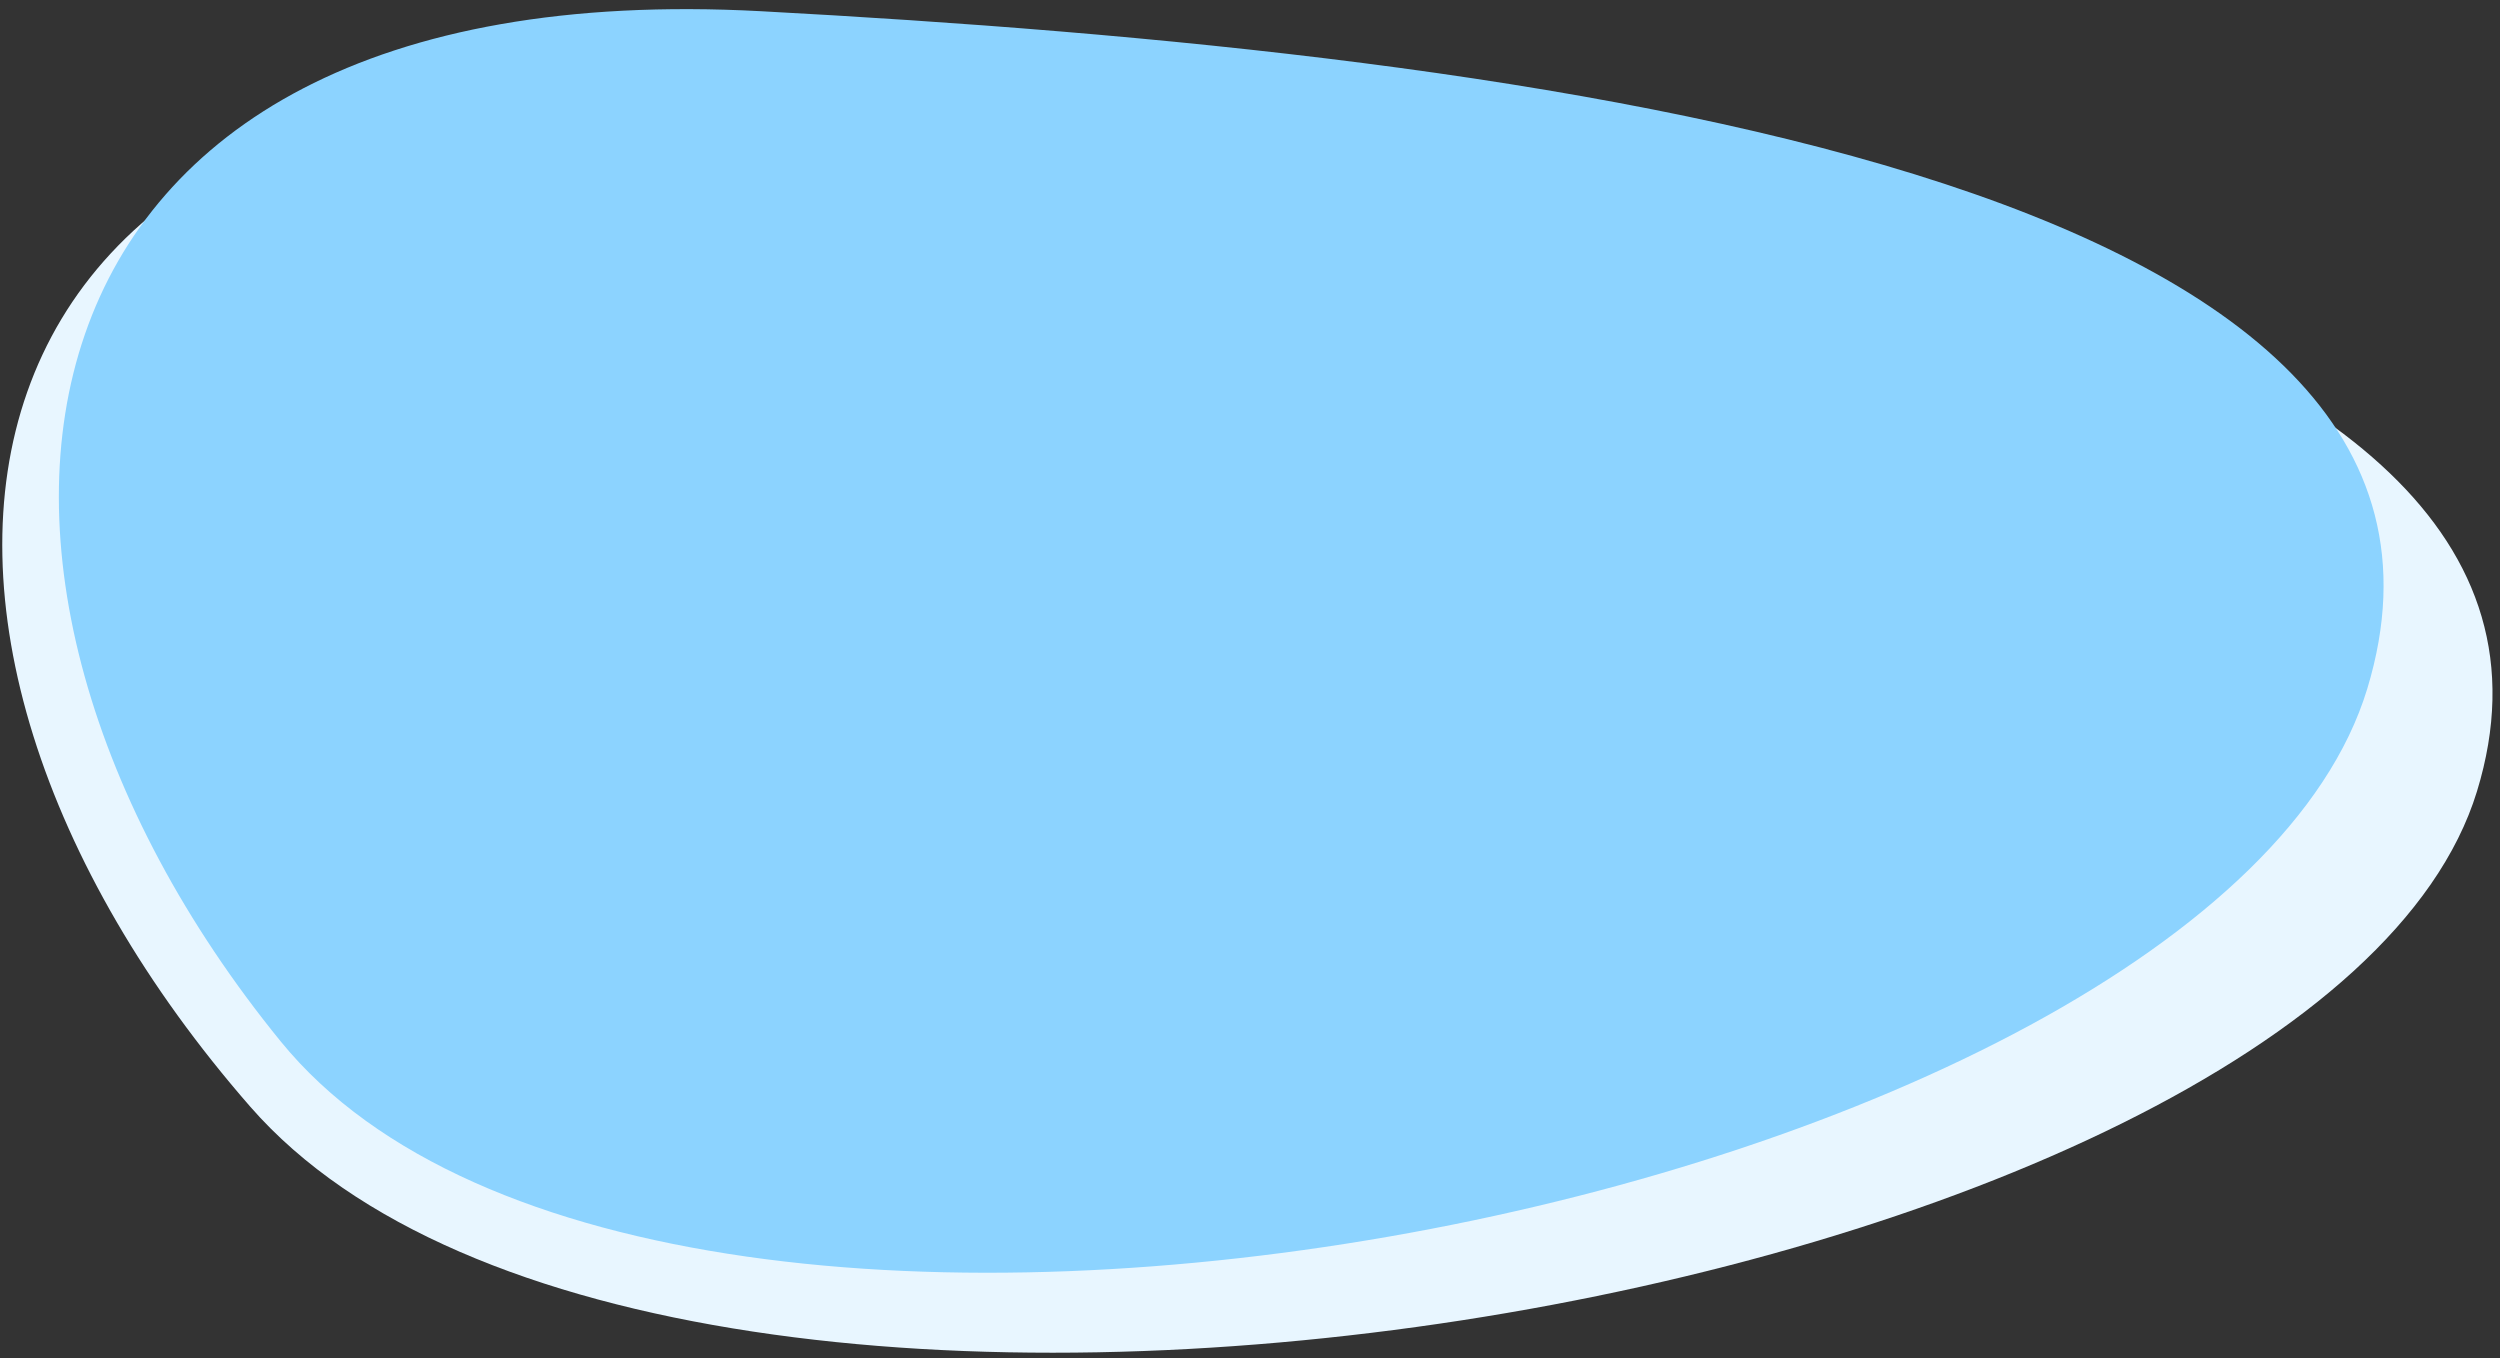 <?xml version="1.0" encoding="UTF-8"?>
<svg width="173px" height="94px" viewBox="0 0 173 94" version="1.1" xmlns="http://www.w3.org/2000/svg" xmlns:xlink="http://www.w3.org/1999/xlink">
    <rect x="0" y="0" width="173" height="94" fill="#333333" stroke="none"/>
    <!-- Generator: sketchtool 56.3 (101010) - https://sketch.com -->
    <title>B803FD9A-CEE4-4A1F-9273-23BE6972A49B</title>
    <desc>Created with sketchtool.</desc>
    <g id="WD---Site-vitrine" stroke="none" stroke-width="1" fill="none" fill-rule="evenodd">
        <g id="Desktop---Home-HD" transform="translate(-593, -3128)">
            <g id="Group-36" transform="translate(-205, 2668.479)">
                <g id="Group-12" transform="translate(786, 440.521)">
                    <path d="M180.983,50.937 C182.292,14.04 109.301,23.265 52.463,34.421 C-4.375,45.576 1.185,87.297 37.781,111.885 C74.378,136.473 179.673,87.834 180.983,50.937 Z" id="Path-5-Copy-3" fill="#E8F6FF" transform="translate(95.5, 71.553) rotate(15) translate(-95.5, -71.553) "></path>
                    <path d="M173.188,45.384 C174.406,8.487 106.537,17.712 53.687,28.868 C0.838,40.024 6.008,81.744 40.036,106.332 C74.064,130.92 171.97,82.281 173.188,45.384 Z" id="Path-5-Copy-3" fill="#8CD3FF" transform="translate(93.704, 66) rotate(15) translate(-93.704, -66) "></path>
                </g>
            </g>
        </g>
    </g>
</svg>